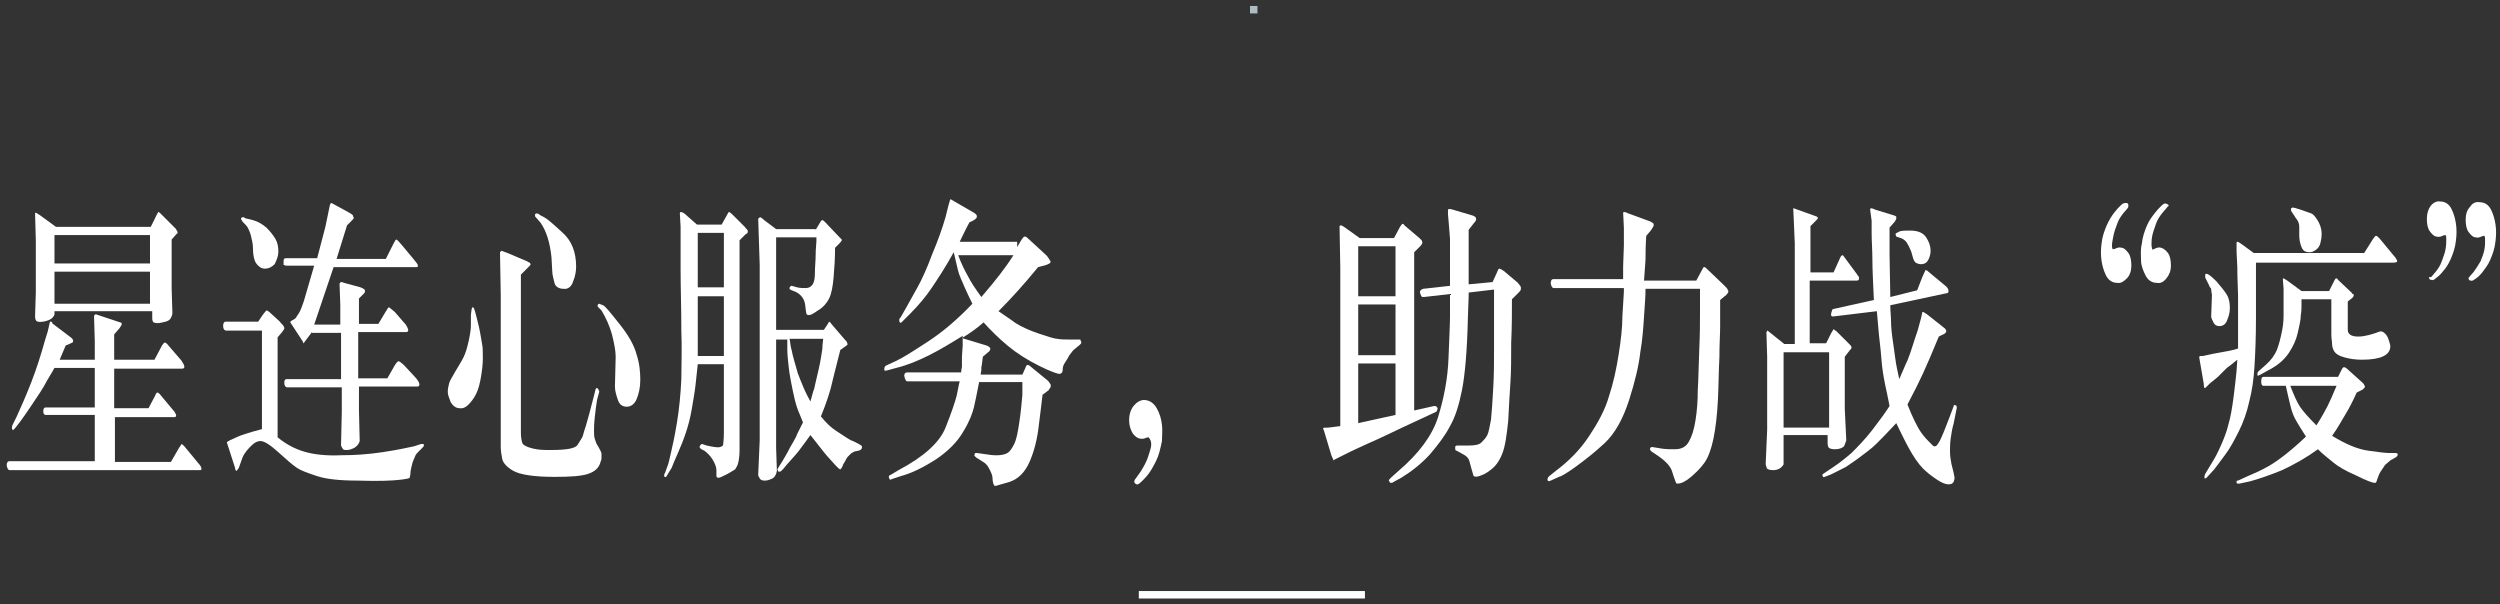 <?xml version="1.0" encoding="UTF-8"?>
<svg width="335px" height="81px" viewBox="0 0 335 81" version="1.1" xmlns="http://www.w3.org/2000/svg" xmlns:xlink="http://www.w3.org/1999/xlink">
    <rect x="0" y="0" width="335" height="81" fill="#333333" stroke="none"/>
    <!-- Generator: Sketch 52.5 (67469) - http://www.bohemiancoding.com/sketch -->
    <title>22222_复111制</title>
    <desc>Created with Sketch.</desc>
    <g id="页面-1" stroke="none" stroke-width="1" fill="none" fill-rule="evenodd">
        <g id="22222_复111制">
            <g id="Page-1" transform="translate(152, 79)" fill="#FFFFFF">
                <g id="banner-国六-pc的副本-3">
                    <rect id="Rectangle-Copy-13_3_" x="0.6" y="0.2" width="30.3" height="1"></rect>
                </g>
            </g>
            <rect id="矩形" fill="#ABBEC4" x="167.5" y="0.8" width="1" height="1"></rect>
            <g id="分组" transform="translate(0, 26)" fill="#FFFFFF">
                <path d="M12.7,35.6 L12.7,29.6 L6.1,29.6 C5.9,29.6 5.8,29.4 5.8,29.1 C5.8,28.8 5.9,28.6 6.1,28.6 L12.7,28.6 L12.7,23.3 L7.3,23.3 C7.2,23.5 6.9,24 6.3,25 C5.8,26 5.1,27 4.3,28.2 C3.5,29.4 3,30.1 2.7,30.5 L2,31.4 C1.8,31.6 1.7,31.7 1.7,31.6 C1.6,31.5 1.6,31.4 1.6,31.3 C1.6,31.2 1.6,31.1 1.7,30.9 L2.2,29.9 C2.8,28.6 3.5,27 4.2,25.2 C4.9,23.4 5.5,21.5 6,19.7 L6.4,18.4 L6.7,17.1 C6.7,17.1 6.7,17.1 6.8,17.1 C6.8,17.1 6.9,17.1 7,17.2 C7,17.3 7,17.4 7.1,17.4 L9.6,19.3 C9.7,19.4 9.8,19.5 9.8,19.7 C9.8,19.9 9.7,19.9 9.5,20 L8.8,20.3 L8,22.2 L12.7,22.2 L12.7,19.7 L12.6,16.3 C12.7,16.2 12.7,16.2 12.8,16.1 L13.4,16.3 L16.1,17.2 C16.2,17.2 16.3,17.3 16.3,17.3 C16.3,17.3 16.3,17.4 16.3,17.5 C16.3,17.6 16.1,17.8 16,18 L15.3,18.8 L15.3,22.2 L20.7,22.2 L21.6,20.5 C21.8,20.1 22,19.9 22.1,19.9 C22.2,19.9 22.3,20 22.4,20.1 L24.3,22.3 C24.4,22.5 24.5,22.6 24.6,22.8 C24.7,23 24.7,23.1 24.7,23.2 C24.7,23.3 24.6,23.4 24.4,23.4 L24.1,23.4 L15.3,23.4 L15.3,28.7 L19.9,28.7 L20.8,27 C20.9,26.7 21,26.6 21.1,26.6 C21.2,26.6 21.3,26.7 21.4,26.8 L23.4,29.2 C23.5,29.4 23.6,29.5 23.6,29.7 C23.6,29.8 23.5,29.9 23.4,29.9 L15.4,29.9 L15.4,35.9 L22.9,35.9 L24,34 C24.2,33.7 24.3,33.6 24.3,33.5 C24.4,33.5 24.5,33.6 24.7,33.8 L26.6,36.1 C26.9,36.4 27,36.7 27,36.8 C27,37 26.9,37 26.7,37 L23.5,37 L1.3,37 C1.1,37 1,36.8 0.9,36.4 C0.9,36 1,35.8 1.3,35.8 L12.7,35.8 L12.7,35.6 Z M20.1,15.7 L7.3,15.7 L7.3,16.1 C7.3,16.2 7.2,16.4 7,16.6 C6.8,16.8 6.4,17 5.8,17.1 C5.2,17.2 4.9,17.1 4.8,16.9 C4.7,16.7 4.7,16.5 4.7,16.3 L4.8,13.2 L4.8,6.3 L4.7,2.6 C4.7,2.5 4.8,2.5 4.8,2.5 C4.8,2.5 5,2.6 5.3,2.8 L7.5,4.4 L20.2,4.4 L20.8,3.2 C21,2.7 21.2,2.5 21.2,2.4 C21.2,2.4 21.3,2.4 21.5,2.6 L23.6,4.7 C23.6,4.7 23.6,4.8 23.7,4.9 C23.7,5 23.8,5 23.8,5.1 C23.8,5.2 23.8,5.3 23.7,5.3 L23,6.1 L23,12.6 L23.1,15.9 C23.1,16.2 23,16.4 22.9,16.6 C22.8,16.8 22.6,17 22.2,17.1 C21.8,17.2 21.4,17.3 21.1,17.3 C20.8,17.3 20.5,17.2 20.5,17.1 C20.4,16.9 20.4,16.8 20.4,16.6 L20.4,15.7 L20.1,15.7 Z M20.1,5.5 L7.3,5.5 L7.3,9.3 L20.1,9.3 L20.1,5.5 Z M20.1,10.4 L7.3,10.4 L7.3,14.7 L20.1,14.7 L20.1,10.4 Z" id="形状" fill-rule="nonzero"></path>
                <path d="M34.9,18.3 L30.3,18.3 C30.1,18.3 29.9,18.1 29.9,17.7 C29.9,17.3 30,17.1 30.3,17.1 L34.6,17.1 L35.2,16.2 C35.5,15.8 35.7,15.6 35.7,15.6 C35.8,15.6 36,15.7 36.3,16 L37.5,17.1 C37.7,17.4 37.9,17.5 38,17.7 C38.1,17.9 38.1,17.9 38.1,18 C38.1,18.1 38,18.2 37.8,18.5 L37.2,19.2 L37.2,32.6 C38.3,33.5 39.4,34.1 40.7,34.5 C42,34.9 43.7,35.1 45.8,35 C47.4,35 49.2,34.9 51.2,34.6 C53.2,34.3 54.6,34 55.5,33.8 L56.4,33.5 C56.5,33.5 56.6,33.5 56.7,33.5 C56.8,33.5 56.8,33.6 56.8,33.7 C56.8,33.8 56.7,33.9 56.6,34 L56,34.6 C55.9,34.7 55.7,34.9 55.6,35.2 C55.5,35.5 55.3,35.8 55.2,36.3 C55.1,36.7 55,37.1 55,37.4 C55,37.7 54.9,37.9 54.9,38 C54.9,38.1 54.4,38.2 53.5,38.3 C52.6,38.4 50.8,38.5 48,38.4 C45.5,38.4 43.7,38.2 42.5,37.8 C41.3,37.4 40.4,37.1 39.8,36.7 C39.2,36.3 38.4,35.6 37.3,34.6 C36.2,33.6 35.4,33.1 34.9,33.1 C34.5,33.1 34.1,33.3 33.7,33.7 C33.3,34.1 32.8,34.6 32.5,35.3 L32,36.7 C31.8,37 31.7,37.1 31.7,37.1 C31.6,37.1 31.5,36.9 31.5,36.7 L30.5,33.6 L30.4,33.3 C30.4,33.2 30.5,33.2 30.8,33 L31.9,32.5 C32.1,32.4 33.2,32 35.1,31.5 L35.1,18.3 L34.9,18.3 Z M32.5,3.7 C32.4,3.5 32.3,3.4 32.3,3.3 C32.3,3.2 32.4,3.1 32.6,3.1 C32.6,3.1 32.7,3.1 32.8,3.2 C32.9,3.3 33.2,3.3 33.9,3.5 C34.6,3.7 35.1,4 35.7,4.5 C36.2,5 36.6,5.5 36.9,6 C37.2,6.5 37.3,7.1 37.3,7.7 C37.3,8.3 37.1,8.8 36.8,9.4 C36.4,9.8 36,10 35.5,10 C35.2,10 34.9,9.9 34.6,9.6 C34.3,9.3 34.2,9.1 34.1,8.8 C34,8.5 33.9,8 33.9,7.3 C33.9,6.6 33.7,5.9 33.6,5.5 C33.5,5.1 33.3,4.7 33.2,4.5 C33.1,4.3 32.8,4 32.5,3.7 Z M41.8,18.5 L40.9,19.7 C40.8,19.9 40.7,19.9 40.7,20 C40.7,20 40.6,20 40.6,19.8 L39.1,17.5 C39,17.4 39,17.3 38.9,17.2 C38.9,17.1 39,17 39.2,16.9 C39.4,16.8 39.6,16.7 39.7,16.5 C39.8,16.3 40,16.1 40.2,15.7 C40.4,15.3 40.5,14.9 40.7,14.4 L42.1,9.6 L40.2,9.6 L38.5,9.6 L38.4,9.6 C38.2,9.6 38.1,9.5 38,9.5 C38,9.5 38,9.3 38,9 C38,8.7 38.1,8.6 38.3,8.6 L42.5,8.6 L43.6,4.4 L44.2,1.5 C44.3,1.3 44.3,1.2 44.4,1.2 L44.6,1.3 L46.8,2.5 C47.1,2.7 47.3,2.8 47.3,2.9 C47.3,3 47.4,3.1 47.4,3.2 C47.4,3.3 47.3,3.4 47,3.7 L46.5,4.2 L45.1,8.7 L51.7,8.7 L52.5,7.1 C52.8,6.5 53,6.1 53.1,6.1 C53.2,6.1 53.4,6.3 53.9,6.9 L55.4,8.7 C55.8,9.2 56,9.4 56,9.6 C56,9.8 55.9,9.8 55.7,9.8 L54,9.8 L44.7,9.8 L42.1,17.5 L45.6,17.5 L45.6,14.9 L45.5,12 C45.6,11.9 45.6,11.8 45.7,11.8 C45.8,11.8 45.9,11.8 46.1,11.9 L48.3,12.5 C48.5,12.6 48.6,12.6 48.7,12.7 C48.8,12.8 48.9,12.8 48.9,12.9 C48.9,13 48.9,13 48.9,13.1 C48.9,13.2 48.8,13.3 48.6,13.5 L48.1,14 L48.1,17.4 L50.7,17.4 L51.6,15.9 C51.9,15.4 52,15.2 52.1,15.2 C52.2,15.2 52.2,15.2 52.3,15.3 L52.9,15.8 L54.2,17.3 C54.4,17.5 54.5,17.7 54.6,17.9 C54.7,18.1 54.7,18.2 54.7,18.3 C54.7,18.4 54.6,18.5 54.4,18.5 L52.4,18.5 L48,18.5 L48,24.7 L51.9,24.7 L52.7,23.3 C53,22.7 53.3,22.4 53.4,22.4 C53.5,22.4 53.8,22.6 54.2,23 L55.5,24.4 C56,24.9 56.2,25.3 56.2,25.5 C56.2,25.7 56.1,25.8 55.9,25.8 L48.1,25.8 L48.1,29 L48.2,33.1 C48.1,33.5 47.8,33.8 47.5,34 C47.1,34.2 46.8,34.3 46.5,34.3 C46.2,34.3 46,34.3 45.9,34.1 C45.8,33.9 45.7,33.8 45.7,33.6 L45.8,29.2 L45.8,25.9 L38.6,25.9 L38.4,25.9 C38.3,25.8 38.2,25.8 38.2,25.7 C38.1,25.6 38.1,25.4 38.1,25.2 C38.1,25 38.2,24.8 38.4,24.8 L45.7,24.8 L45.7,18.6 L41.8,18.6 L41.8,18.5 Z" id="形状" fill-rule="nonzero"></path>
                <path d="M63.2,15.4 C63.3,15.2 63.3,15.1 63.4,15.2 C63.5,15.2 63.6,15.5 63.7,15.9 C63.8,16.3 64,17 64.2,17.9 C64.4,18.8 64.5,19.6 64.6,20.1 C64.7,20.6 64.7,21.2 64.7,22 C64.7,22.8 64.6,23.7 64.4,24.8 C64.2,25.9 63.9,26.8 63.3,27.6 C62.7,28.4 62.2,28.8 61.6,28.7 C61.1,28.7 60.7,28.4 60.4,27.9 C60.2,27.4 60,26.9 60,26.5 C60,26.1 60.1,25.7 60.2,25.3 C60.3,25 60.6,24.5 61,23.8 C61.4,23.1 61.8,22.5 62.1,21.9 C62.4,21.3 62.6,20.6 62.8,19.7 C63,18.8 63.1,18.1 63.1,17.6 C63.1,17.1 63.1,16.6 63.1,16.2 L63.2,15.4 Z M69.8,10.8 L69.8,32 C69.8,32.6 69.9,33.1 70,33.4 C70.2,33.7 70.6,33.9 71.4,34.1 C72.2,34.3 72.9,34.3 73.8,34.3 C75.9,34.3 77.1,34.1 77.4,33.6 C77.7,33.1 78,32.7 78.1,32.4 C78.2,32.1 78.3,31.6 78.5,31.1 L79,29.3 L79.6,27 L79.8,26.2 C79.8,26.1 79.9,26 80,26 C80.1,26 80.1,26.1 80.2,26.2 C80.2,26.3 80.3,26.4 80.3,26.4 C80.3,26.4 80.3,26.5 80.3,26.5 L80,27.6 C79.9,28.2 79.8,29 79.7,29.9 C79.6,30.8 79.6,31.4 79.6,31.7 C79.6,32.1 79.6,32.5 79.7,32.8 C79.8,33.1 79.9,33.5 80.2,33.9 C80.4,34.3 80.6,34.6 80.6,34.8 C80.6,35 80.6,35.1 80.6,35.3 C80.6,35.5 80.6,35.6 80.5,35.8 C80.3,36.7 79.7,37.2 78.8,37.5 C77.9,37.8 76.5,37.9 74.3,37.9 C71.5,37.9 69.7,37.6 68.8,37.1 C67.9,36.6 67.4,36 67.3,35.5 C67.2,35 67.1,34.4 67.1,33.9 L67.1,13.5 L67,7.8 C67.1,7.7 67.2,7.6 67.2,7.6 C67.2,7.6 67.5,7.7 68,7.9 L70.6,9 C70.8,9.1 70.9,9.2 71,9.2 C71,9.3 71.1,9.3 71.1,9.4 C71.1,9.5 71,9.6 70.8,9.8 L69.8,10.8 Z M71.7,3 C71.7,2.9 71.7,2.9 71.7,2.8 C71.7,2.7 71.7,2.7 71.7,2.7 C71.7,2.7 71.8,2.6 71.9,2.6 C72,2.6 72.1,2.6 72.2,2.7 C72.3,2.8 72.5,2.9 72.9,3.1 C73.3,3.3 74,3.9 75.3,5.1 C76.6,6.2 77.2,7.8 77.2,9.7 C77.2,10.3 77.1,11 76.8,11.7 C76.6,12.4 76.1,12.8 75.5,12.7 C74.9,12.7 74.4,12.4 74.3,11.9 C74.2,11.4 74,10.9 74,10.3 L73.9,8.5 C73.7,6.5 73.2,4.9 72.4,3.8 L71.7,3 Z M80.2,15.2 C80.1,15.1 80,14.9 80.1,14.9 C80.1,14.8 80.2,14.7 80.3,14.7 C80.3,14.7 80.5,14.8 80.8,14.9 C81.1,15 81.8,15.9 83,17.4 C84.2,18.9 85,20.3 85.3,21.5 C85.7,22.7 85.8,23.9 85.8,24.9 C85.8,25.9 85.6,26.8 85.3,27.5 C85,28.2 84.5,28.5 84,28.5 C83.4,28.5 83,28.2 82.8,27.6 C82.6,27 82.4,26.4 82.4,25.8 L82.5,21.8 C82.5,21 82.3,20 82,18.8 C81.7,17.7 81.2,16.6 80.6,15.6 L80.2,15.2 Z" id="形状" fill-rule="nonzero"></path>
                <path d="M93.4,4.1 L96.7,4.1 L97.2,3.2 C97.5,2.7 97.6,2.4 97.7,2.4 C97.7,2.4 97.9,2.5 98.2,2.8 L99.8,4.4 C100,4.7 100.2,4.8 100.2,4.9 C100.2,5 100.2,5 100.2,5.1 C100.2,5.2 100.1,5.3 99.9,5.4 L99.1,6.2 L99.1,34.4 C99.1,35.1 99,35.7 98.9,36.1 C98.8,36.5 98.6,36.7 98.5,36.9 C98.3,37 97.9,37.3 97.3,37.6 C96.7,37.9 96.3,38.1 96.2,38 C96.1,38 96,37.9 96,37.8 C96,37.7 96,37.4 96,37 C96,36.6 95.8,36.1 95.5,35.6 C95.2,35.1 94.8,34.7 94.4,34.4 L94,34.2 C93.9,34.2 93.9,34.1 93.8,34 C93.7,33.9 93.7,33.8 93.8,33.8 C93.8,33.7 93.8,33.7 93.9,33.6 C94,33.5 94,33.5 94.1,33.5 L94.7,33.7 C95.6,33.9 96.2,34 96.5,33.9 C96.8,33.8 96.9,33.7 96.9,33.6 C96.9,33.5 97,32.9 97,32 L97,22.8 L93.5,22.8 C93.4,23.7 93.3,24.7 93.2,25.6 C93.1,26.5 92.9,27.6 92.7,28.8 C92.5,30 92.2,31.1 91.9,32 C91.6,32.9 91.2,33.9 90.8,34.8 C90.4,35.7 90.1,36.4 90,36.7 L89.5,37.5 C89.3,37.9 89.2,38 89.1,37.9 C89,37.9 89,37.8 89,37.7 C89,37.6 89,37.5 89.1,37.4 L89.5,36.3 C89.6,36.1 89.7,35.5 89.9,34.7 C90.1,33.9 90.4,32.5 90.7,30.7 C91,28.9 91.2,26.9 91.3,24.8 C91.3,22.7 91.4,20.6 91.3,18.4 C91.3,15.2 91.2,12.5 91.2,10.2 C91.2,7.9 91.2,6.5 91.2,6 L91.2,4.4 L91.1,2.6 C91.1,2.5 91.2,2.4 91.2,2.4 C91.2,2.4 91.4,2.4 91.7,2.6 L93.4,4.1 Z M97,12.5 L97,5.2 L93.5,5.2 L93.5,12.5 L97,12.5 Z M97,21.7 L97,13.7 L93.5,13.7 L93.5,21.7 L97,21.7 Z M109.3,4.8 L109.9,3.8 C110,3.6 110.1,3.5 110.2,3.5 C110.3,3.5 110.4,3.6 110.6,3.8 L112.5,5.8 C112.7,6 112.8,6.1 112.8,6.1 C112.8,6.1 112.8,6.2 112.8,6.2 C112.8,6.2 112.7,6.4 112.5,6.6 L111.9,7.2 C111.9,8.6 111.8,10 111.7,11.2 C111.6,12.4 111.4,13.4 111.1,14 C110.8,14.6 110.3,15.2 109.6,15.6 C108.9,16.1 108.5,16.3 108.3,16.2 C108.2,16.2 108.1,16.2 108.1,16.1 C108,16 108,15.6 107.9,14.9 C107.8,14.1 107.4,13.5 106.6,13.1 L106.1,12.9 C106,12.9 106,12.8 105.9,12.8 C105.8,12.8 105.8,12.7 105.8,12.6 C105.8,12.5 105.8,12.5 105.9,12.4 C106,12.3 106,12.3 106.1,12.3 L106.8,12.5 C107.2,12.6 107.6,12.6 108,12.6 C108.4,12.6 108.7,12.4 108.9,12.1 C109.1,11.8 109.2,11.3 109.2,10.5 C109.2,9.7 109.3,8.9 109.3,8.1 C109.3,7.3 109.4,6.7 109.4,6.3 L109.4,5.8 L104,5.8 L104,18.2 L110.4,18.2 L110.8,17.6 C111,17.3 111.1,17.1 111.1,17.1 C111.1,17.1 111.3,17.2 111.4,17.4 L113.2,19.5 C113.4,19.7 113.5,19.8 113.5,19.9 C113.5,20 113.6,20.1 113.6,20.1 C113.6,20.1 113.5,20.3 113.3,20.4 L112.6,20.9 C111.9,23.6 111.5,25.3 111.3,26.1 C111.1,26.8 110.7,28.1 110,29.8 C110.4,30.3 110.7,30.6 111,30.9 C111.3,31.2 111.8,31.6 112.6,32.1 C113.4,32.6 113.9,33 114.3,33.1 L115.1,33.5 L115.4,33.7 C115.5,33.7 115.5,33.8 115.5,34 C115.5,34.1 115.4,34.2 115.3,34.3 L115,34.4 L114.5,34.5 C114.3,34.6 114.1,34.7 113.9,34.9 C113.7,35.1 113.5,35.3 113.4,35.5 C113.3,35.7 113.2,35.9 113,36.2 C112.9,36.5 112.8,36.7 112.7,36.8 C112.6,36.9 112.6,36.9 112.6,36.9 C112.5,36.9 112.3,36.7 112,36.4 L111.1,35.4 C110.8,35.1 110,34.1 108.6,32.3 C107.9,33.3 107.4,33.9 107.2,34.2 C107,34.5 106.4,35.2 105.4,36.3 L104.9,36.9 C104.7,37.1 104.6,37.2 104.5,37.2 C104.4,37.2 104.4,37.2 104.3,37.2 C104.3,37.2 104.3,37.1 104.2,37 C104.1,36.9 104.3,36.7 104.4,36.5 L104.9,35.7 C105,35.5 105.4,34.9 105.9,33.9 C106.5,32.9 106.8,32.3 106.8,32.2 L107.6,30.6 C107.3,29.8 107,29.2 106.8,28.6 C106.6,28 106.4,27.2 106.2,26.2 C106,25.2 105.8,24.2 105.7,23.3 C105.6,22.4 105.5,21.5 105.5,20.8 L105.5,20.3 L105.5,19.5 L104,19.5 L104,34 L104.1,37.1 C104,37.7 103.7,38.1 103.3,38.2 C102.9,38.4 102.6,38.4 102.5,38.4 C102.1,38.4 101.9,38.3 101.8,38.1 C101.7,37.9 101.6,37.8 101.6,37.6 L101.8,33 L101.8,9.5 L101.6,3.3 C101.7,3.2 101.8,3.2 101.8,3.1 C101.9,3.1 102.1,3.2 102.4,3.5 L104,4.7 L109.3,4.7 L109.3,4.8 Z M110.3,19.4 L105.8,19.4 C105.9,19.8 105.9,20.4 106.1,21 C106.2,21.6 106.5,22.6 106.9,24 C107.4,25.3 107.9,26.6 108.6,27.8 C108.8,27.1 108.9,26.6 109.1,26.1 C109.2,25.6 109.4,24.8 109.7,23.5 C110,22.2 110.1,21.3 110.2,20.7 C110.2,20.1 110.3,19.7 110.3,19.4 Z" id="形状" fill-rule="nonzero"></path>
                <path d="M136.3,7.1 L136.9,6.1 C137.1,5.8 137.2,5.7 137.3,5.7 C137.4,5.7 137.5,5.7 137.7,5.9 L140.2,8.2 C140.4,8.4 140.5,8.6 140.7,8.9 C140.9,9.2 140.7,9.3 140.2,9.5 L139.1,9.8 C137.3,12 135.6,13.9 133.8,15.7 C134.5,16.2 135.3,16.7 136.1,17.3 C136.9,17.8 138,18.3 139.2,18.7 C140.4,19.1 141.3,19.4 141.7,19.4 C142.1,19.5 142.8,19.5 143.7,19.5 L144.7,19.5 C144.7,19.5 144.8,19.5 144.8,19.6 C144.8,19.7 144.9,19.8 144.9,19.9 C144.9,20 144.8,20.1 144.7,20.2 L144.1,20.7 C143.8,20.9 143.6,21.2 143.3,21.6 C143.1,22 142.9,22.3 142.7,22.6 C142.5,22.9 142.4,23.2 142.4,23.5 C142.4,23.8 142.3,24 142.2,24 C142.2,24 142.1,24.1 142,24.1 C141.7,24.1 140.8,23.8 139.2,23 C137.6,22.2 136.2,21.3 135,20.3 C133.8,19.3 132.7,18.2 131.8,17.2 C130.9,18 129.9,18.7 128.9,19.3 L132.2,20.3 C132.5,20.4 132.7,20.6 132.7,20.7 C132.7,20.9 132.6,21.1 132.4,21.2 L131.7,21.8 C131.6,22.4 131.6,22.9 131.5,23.2 L131.5,23.6 L131.4,24.2 L137,24.2 L137.4,23.3 C137.5,23 137.6,22.9 137.7,22.9 C137.8,22.9 138,23 138.2,23.2 L140.4,25 C140.5,25.1 140.6,25.2 140.7,25.4 C140.8,25.5 140.8,25.6 140.8,25.7 C140.8,25.8 140.8,25.9 140.7,26 C140.6,26.1 140.6,26.2 140.5,26.3 L139.7,26.9 C139.6,27.9 139.4,29.3 139.2,31 C139,32.8 138.6,34.4 138,35.8 C137.4,37.2 136.5,38.2 135.2,38.6 L133.8,39 C133.6,39.1 133.5,39.1 133.4,39.1 C133.3,39.1 133.2,39.1 133.2,39 C133.2,38.9 133.1,38.9 133.1,38.8 C133.1,38.7 133,38.5 133,38.1 C133,37.7 132.8,37.3 132.6,36.9 C132.4,36.5 132.2,36.2 131.9,36 L130.8,35.3 C130.7,35.2 130.7,35.2 130.6,35.1 C130.5,35 130.6,35 130.6,34.9 C130.6,34.7 130.7,34.7 130.9,34.7 L132.3,34.9 C133.5,35.1 134.3,35 134.8,34.8 C135.3,34.6 135.6,34.1 135.9,33.5 C136.2,32.9 136.4,31.9 136.6,30.5 C136.8,29.2 136.9,28 137,26.9 L137,25.7 L137,25.2 L131.2,25.2 C130.9,26.7 130.7,27.8 130.5,28.6 C130.3,29.4 129.9,30.5 129.1,31.8 C128.3,33.2 127.1,34.4 125.5,35.5 C123.8,36.6 122.2,37.4 120.7,37.8 L119.5,38.2 C119.4,38.3 119.2,38.3 119.2,38.2 C119.2,38.1 119.1,38.1 119.1,37.9 C119.1,37.7 119.2,37.7 119.4,37.6 L120.4,37 C123.8,35.2 125.9,33.3 126.7,31.3 C127.5,29.3 128,27.8 128.2,27 L128.5,25.5 L128.6,25.1 L121.6,25.1 C121.4,25.1 121.3,24.9 121.2,24.5 C121.1,24.1 121.3,23.9 121.6,23.9 L128.8,23.9 C128.8,23.5 128.9,23.3 128.9,23.1 L128.9,21.8 L129,20.3 L129,19 C127.4,20 125.9,20.9 124.5,21.6 C123.1,22.3 121.7,22.9 120.1,23.3 L119,23.6 C118.7,23.7 118.5,23.7 118.5,23.6 C118.5,23.5 118.5,23.4 118.5,23.4 C118.5,23.2 118.6,23.1 118.7,23 L120,22.4 C120.9,22 122.3,21.1 124.3,19.8 C126.3,18.5 128.3,16.8 130.3,14.7 C129.5,13.1 129,11.9 128.7,11.2 C128.4,10.5 128.3,9.9 128.2,9.5 L127.8,7.8 C126.7,9.8 125.7,11.3 124.9,12.5 C124.1,13.7 123.1,14.9 121.9,16.1 L120.9,17.1 C120.7,17.3 120.6,17.3 120.6,17.2 C120.5,17.1 120.5,17 120.5,16.9 C120.5,16.8 120.5,16.7 120.7,16.5 L121.5,15.1 C122,14.2 122.5,13.3 123,12.4 C123.5,11.5 124.2,10 124.9,8.1 C125.7,6.2 126.3,4.5 126.7,3.1 L127.1,1.5 C127.2,1.1 127.3,0.9 127.3,0.8 C127.3,0.7 127.3,0.8 127.4,0.7 L127.9,1 L130.5,2.5 C130.8,2.7 130.9,2.8 130.9,3 C130.9,3.2 130.8,3.3 130.5,3.5 L129.9,3.8 C129.3,4.9 128.9,5.8 128.6,6.4 L136.3,6.4 L136.3,7.1 Z M135.8,8.2 L128.4,8.2 C128.8,9.3 129.3,10.3 129.7,11 C130.1,11.8 130.7,12.7 131.5,13.8 C133.4,11.6 134.8,9.8 135.8,8.2 Z" id="形状" fill-rule="nonzero"></path>
                <path d="M152.2,38.1 L152.7,37.4 C152.8,37.3 152.9,37.1 153.2,36.6 C153.5,36.1 153.6,35.8 153.7,35.6 C153.8,35.4 153.9,35 154.1,34.4 C154.3,33.8 154.3,33.4 154.2,33.1 C154.1,32.8 154,32.7 153.9,32.6 C153.9,32.6 153.7,32.6 153.5,32.7 C153.3,32.8 153.1,32.8 153,32.8 C152.5,32.8 152.1,32.5 151.8,32.1 C151.5,31.6 151.3,31 151.3,30.3 C151.3,29.6 151.5,28.9 151.9,28.4 C152.3,27.9 152.8,27.6 153.3,27.6 C154,27.6 154.6,28 155,28.7 C155.4,29.4 155.6,30.1 155.7,30.9 C155.8,31.7 155.7,32.4 155.7,33.1 C155.5,34.1 155.3,35 154.9,35.8 C154.5,36.6 154.2,37.1 153.9,37.5 C153.6,37.9 153.3,38.2 153,38.5 C152.7,38.8 152.4,39 152.3,38.9 C152.1,38.8 152,38.7 152,38.6 C152,38.5 152,38.3 152.2,38.1 Z" id="路径"></path>
                <path d="M179.6,31.1 L179.6,9.9 L179.5,4.3 C179.6,4.2 179.6,4.2 179.7,4.2 C179.8,4.2 179.9,4.3 180.1,4.4 L182.2,5.9 L186.8,5.9 L187.6,4.4 C187.8,4.1 187.9,4 187.9,4 C188,4 188.1,4 188.2,4.2 L190.2,5.9 C190.4,6.1 190.5,6.2 190.5,6.2 C190.5,6.2 190.6,6.4 190.6,6.5 C190.6,6.6 190.5,6.8 190.3,7 L189.5,7.8 L189.5,29 L192.2,28.4 C192.3,28.4 192.4,28.4 192.5,28.5 C192.6,28.6 192.7,28.7 192.6,28.9 C192.5,29.1 192.5,29.2 192.4,29.2 L190.9,29.9 C190.7,30 189.8,30.4 188.1,31.2 C186.4,32 185,32.7 183.6,33.3 C182.3,33.9 181.4,34.3 181,34.5 L179.4,35.3 C179,35.5 178.8,35.6 178.8,35.6 C178.8,35.6 178.7,35.7 178.7,35.7 C178.7,35.7 178.6,35.5 178.4,35 L177.5,32 C177.4,31.6 177.3,31.5 177.3,31.4 C177.3,31.3 177.5,31.3 178,31.3 L179.6,31.1 Z M187,13.7 L187,7 L182,7 L182,13.7 L187,13.7 Z M187,21.6 L187,14.8 L182,14.8 L182,21.6 L187,21.6 Z M187,22.7 L182,22.7 L182,30.7 L187,29.6 L187,22.7 Z M196.8,13.2 C196.8,13.4 196.8,13.6 196.8,13.7 L196.7,16.5 C196.6,21 196.3,24.3 195.9,26.3 C195.5,28.3 195,29.9 194.3,31.1 C193.7,32.3 192.7,33.6 191.6,34.9 C190.4,36.2 189.1,37.2 187.8,38 L186.7,38.6 C186.6,38.7 186.5,38.7 186.4,38.7 C186.3,38.7 186.3,38.7 186.2,38.6 C186.2,38.5 186.2,38.5 186.1,38.4 C186.1,38.3 186.2,38.2 186.4,38 L187.4,37.1 C190.1,34.8 191.9,32.4 192.7,29.9 C193.5,27.3 194,24.7 194.1,22 C194.2,19.3 194.3,17.4 194.3,16.4 C194.3,15.4 194.3,14.8 194.3,14.5 C194.3,14.2 194.3,14.1 194.3,14 L194.3,13.4 L190.8,13.8 C190.8,13.8 190.7,13.8 190.6,13.8 C190.5,13.8 190.4,13.6 190.3,13.3 C190.2,13 190.4,12.8 190.7,12.7 L194.3,12.3 C194.3,11.2 194.3,10.4 194.3,9.7 C194.3,9 194.3,8.3 194.3,7.5 C194.3,6.7 194.3,6.2 194.3,6 L194.1,3.5 C194,2.6 194,2.1 194.1,2 C194.1,2 194.4,2 194.7,2.1 L197.4,2.9 C197.5,3 197.7,3 197.7,3.1 C197.8,3.2 197.8,3.3 197.8,3.4 C197.8,3.5 197.7,3.7 197.5,3.9 L196.8,4.8 C196.8,5.9 196.8,7 196.8,8.2 C196.8,9.4 196.8,10 196.8,10.1 L196.8,12.1 L200,11.8 L200.6,10.5 C200.7,10.2 200.8,10 200.9,10 C201,10 201.2,10.1 201.5,10.3 L203.4,11.9 C203.5,12 203.6,12.2 203.7,12.3 C203.8,12.4 203.8,12.5 203.8,12.7 C203.8,12.9 203.7,13 203.5,13.2 L202.6,14.1 C202.6,15.9 202.6,17.8 202.5,19.9 C202.5,21.9 202.5,23.7 202.4,25.2 C202.3,26.7 202.2,28.4 202.1,30.4 C201.9,32.3 201.7,33.8 201.3,34.8 C200.9,35.8 200.4,36.5 199.7,37 C199.1,37.5 198.5,37.7 198.2,37.8 C197.9,37.9 197.6,37.9 197.5,37.8 C197.5,37.8 197.4,37.7 197.4,37.6 C197.4,37.5 197.3,37.3 197.2,36.9 C197.1,36.5 197,36.2 196.9,35.8 C196.8,35.4 196.5,35.1 196.1,34.9 L195.2,34.4 C195.1,34.4 195,34.3 195,34.2 C195,34.1 195,34.1 195,34 C195,33.9 195,33.9 195,33.9 C195,33.7 195.2,33.7 195.4,33.7 L196.8,33.7 C197.6,33.7 198.2,33.6 198.5,33.3 C198.8,33 199.1,32.7 199.3,32.3 C199.5,31.9 199.6,31.2 199.8,30.2 C199.9,29.2 200,27.7 200.1,25.9 C200.2,24.1 200.2,22.4 200.2,20.9 C200.2,19.4 200.2,18.2 200.2,17.2 L200.2,12.8 L196.8,13.2 Z" id="形状" fill-rule="nonzero"></path>
                <path d="M217.5,11.4 C217.5,10.3 217.5,9.8 217.5,9.7 L217.6,6.9 C217.6,6.8 217.6,6.6 217.6,6.6 L217.6,4.5 L217.5,2.5 C217.5,2.5 217.6,2.4 217.6,2.4 C217.6,2.4 217.8,2.4 218.2,2.6 L221.2,3.7 C221.3,3.8 221.4,3.8 221.5,3.9 C221.6,4 221.6,4.1 221.6,4.2 C221.6,4.3 221.4,4.6 221.2,4.9 L220.6,5.6 C220.5,7 220.5,8.1 220.5,8.8 L220.4,10.2 L220.3,11.6 L227.3,11.6 L228,10.3 C228.2,9.9 228.3,9.7 228.4,9.8 C228.5,9.8 228.6,9.9 228.8,10.1 L231,12.2 C231.3,12.5 231.5,12.7 231.5,12.8 C231.5,12.9 231.6,12.9 231.6,13 C231.6,13.1 231.6,13.2 231.5,13.3 C231.4,13.4 231.3,13.6 231.1,13.7 L230.5,14.2 C230.5,15.6 230.5,16.7 230.5,17.7 C230.5,18.7 230.4,20.1 230.4,21.9 C230.3,23.7 230.3,25.6 230.2,27.6 C230.1,29.6 229.9,31.3 229.6,32.8 C229.3,34.2 228.9,35.3 228.4,36 C227.9,36.7 227.3,37.3 226.6,37.9 C225.9,38.5 225.3,38.8 224.8,38.8 C224.7,38.8 224.6,38.8 224.6,38.7 C224.6,38.6 224.5,38.6 224.5,38.5 C224.5,38.4 224.3,38 224.1,37.3 C223.9,36.5 223.2,35.8 222.2,35.1 L221.3,34.5 C221.2,34.4 221.1,34.3 221.1,34.2 C221.1,34 221.2,33.9 221.4,33.9 L222.6,34.1 C223.2,34.2 223.8,34.2 224.4,34.2 C225.3,34.2 225.9,33.9 226.3,33.2 C226.7,32.5 227,31.6 227.2,30.3 C227.4,29.1 227.5,27.7 227.5,26.3 C227.6,24.9 227.6,23.1 227.7,20.9 C227.8,18.7 227.8,17 227.8,15.8 L227.8,13.2 L227.8,12.7 L220.5,12.7 C220.5,13.7 220.4,14.9 220.3,16.4 C220.2,17.9 220.1,19.5 219.8,21.2 C219.6,23 219.1,25.1 218.3,27.6 C217.5,30.1 216.4,32.1 215,33.4 C213.6,34.7 212.3,35.7 211.2,36.5 C210.1,37.3 209.3,37.8 208.9,37.9 L207.8,38.4 C207.6,38.5 207.5,38.5 207.4,38.4 C207.3,38.3 207.4,38.2 207.4,38.1 C207.4,38 207.5,37.9 207.6,37.8 L208.6,37 C210.2,35.8 211.7,34.3 212.9,32.5 C214.1,30.7 215.1,28.9 215.6,27.1 C216.2,25.3 216.6,23.4 216.9,21.5 C217.2,19.6 217.4,17.9 217.4,16.4 L217.6,13.1 L217.6,12.6 L208.2,12.6 C208,12.6 207.9,12.4 207.8,12 C207.8,11.6 207.9,11.4 208.2,11.4 L217.5,11.4 Z" id="路径"></path>
                <path d="M240.5,20.1 L240.5,6.6 L240.3,2 C240.3,1.9 240.3,1.9 240.3,1.9 C240.3,1.9 240.4,1.9 240.6,2 L243.4,3 C243.5,3.1 243.6,3.1 243.6,3.2 C243.6,3.3 243.5,3.4 243.4,3.5 L242.6,4.3 L242.6,10.5 L245.7,10.5 L246.6,8.5 C246.7,8.3 246.8,8.2 246.9,8.2 C247,8.2 247,8.3 247.1,8.4 L248.8,10.7 C248.9,10.9 249,11 249.1,11.1 C249.1,11.2 249.1,11.3 249.1,11.4 C249.1,11.5 249,11.6 248.8,11.6 L246.8,11.6 L242.5,11.6 L242.5,20 L244.7,20 L245.4,18.6 C245.6,18.3 245.7,18.1 245.7,18.1 C245.7,18.1 245.8,18.2 246.1,18.4 L247.9,20.2 C248.1,20.4 248.1,20.5 248.1,20.6 C248.1,20.7 248,20.8 247.9,20.9 L247.2,21.8 L247.2,28.8 L247.4,33 C247.3,33.3 247.2,33.6 247.1,33.8 C246.9,34 246.5,34.2 245.9,34.2 C245.4,34.2 245.1,34.1 245,33.9 C244.9,33.7 244.9,33.5 244.9,33.3 L244.9,32.3 L239,32.3 L239,35.4 C239,35.8 239,36.1 239,36.2 C239,36.3 238.8,36.5 238.6,36.7 C238.3,36.9 238,37 237.6,37 C237.2,37 236.9,36.9 236.8,36.8 C236.7,36.7 236.7,36.5 236.6,36.2 L236.8,31.6 L236.8,21.8 L236.7,18.5 C236.8,18.4 236.8,18.3 236.8,18.3 C236.8,18.3 236.9,18.3 237.1,18.5 L239.1,20.1 L240.5,20.1 Z M245.1,31.3 L245.1,21.2 L239,21.2 L239,31.3 L245.1,31.3 Z M245.7,16.4 C245.7,16.4 245.6,16.4 245.5,16.4 C245.4,16.4 245.3,16.2 245.4,15.9 C245.5,15.6 245.5,15.4 245.7,15.4 L251.1,14.2 C251,11.9 250.9,10.1 250.9,8.8 C250.9,7.5 250.8,6.3 250.8,5.3 L250.8,3.6 L250.6,2.1 C250.6,2 250.6,2 250.7,1.9 C250.7,1.9 250.9,1.9 251.3,2.1 L253.9,2.9 C254.1,3 254.1,3 254.1,3.1 C254.1,3.2 254.1,3.2 254.1,3.3 C254.1,3.4 254,3.5 253.9,3.7 L253.2,4.5 C253.2,5.6 253.2,6.5 253.2,7.1 C253.2,7.7 253.2,8.1 253.2,8.1 L253.3,13.8 L256.9,12.9 L257.6,11.1 C257.8,10.6 258,10.3 258,10.2 C258.1,10.2 258.2,10.2 258.4,10.4 L260.8,12.4 C261,12.6 261.1,12.8 261.1,13 C261.1,13.2 261,13.3 260.8,13.3 L253.3,14.9 C253.3,15.7 253.4,16.4 253.4,17.1 C253.4,17.8 253.5,18.8 253.7,20.1 C253.9,21.4 254,22.5 254.2,23.4 L254.5,24.8 C255,23.7 255.3,22.9 255.6,22.3 C255.8,21.8 256.1,21 256.4,20 C256.7,19 257,18.3 257.1,17.8 L257.4,16.7 L257.6,15.8 C257.6,15.8 257.7,15.8 257.7,15.8 C257.7,15.8 257.9,15.9 258.2,16.1 L260.6,18 C260.7,18.1 260.8,18.2 260.8,18.4 C260.8,18.5 260.7,18.6 260.6,18.7 L259.8,19.1 C258.9,21.3 258.2,22.9 257.7,24 C257.2,25.1 256.5,26.5 255.6,28.2 C256.3,30 256.9,31.1 257.2,31.6 C257.5,32.1 257.9,32.6 258.4,33.1 C258.9,33.6 259.1,33.9 259.3,33.8 C259.5,33.8 259.6,33.6 259.8,33.3 C260,33 260.2,32.5 260.5,31.8 L261.2,30 L261.8,28.4 C261.8,28.3 261.9,28.2 262,28.3 C262.1,28.3 262.2,28.4 262.2,28.5 C262.2,28.6 262.2,28.7 262.2,28.7 L261.8,30.7 C261.6,31.4 261.5,32 261.4,32.7 C261.3,33.4 261.3,34 261.3,34.5 C261.3,35.1 261.4,35.7 261.5,36.2 L261.8,37.4 C261.8,37.6 261.9,37.8 261.9,37.9 C261.9,38 261.9,38.1 261.9,38.2 C261.8,38.7 261.6,38.9 261.1,38.9 C260.7,38.9 260.2,38.7 259.6,38.3 C259,37.9 258.3,37.4 257.7,36.8 C257.1,36.2 256.4,35.2 255.7,33.9 C255,32.6 254.5,31.5 254.1,30.7 C253,31.9 252.1,32.8 251.4,33.5 C250.7,34.2 249.8,34.8 248.9,35.5 C248,36.1 247.4,36.6 246.9,36.8 C246.5,37 245.9,37.3 245.3,37.6 L244.5,37.9 C244.4,38 244.3,37.9 244.3,37.9 C244.3,37.9 244.2,37.7 244.2,37.7 C244.2,37.7 244.2,37.5 244.3,37.5 L245.5,36.7 C246.4,36.1 247.3,35.4 248.1,34.7 C248.9,33.9 249.9,32.9 250.9,31.6 C251.9,30.3 252.7,29.2 253.2,28.4 C253,27.4 252.8,26.4 252.6,25.5 C252.4,24.5 252.2,23.4 252.1,22 C252,20.6 251.8,19.3 251.7,18 L251.5,15.7 L245.7,16.4 Z M254.1,5.7 C254.1,5.6 254,5.5 254,5.4 C254,5.3 254.1,5.2 254.4,5.1 C254.6,4.9 255.2,4.9 256,4.9 C257,4.9 257.7,5.2 258.1,5.8 C258.5,6.4 258.7,7 258.7,7.6 C258.7,8 258.6,8.4 258.4,8.8 C258.2,9.2 257.9,9.4 257.4,9.4 C257.1,9.4 256.9,9.3 256.7,9.2 C256.5,9 256.4,8.8 256.3,8.4 L256.1,7.7 C255.9,7.2 255.7,6.8 255.5,6.5 C255.3,6.2 255,6 254.7,5.9 C254.4,5.8 254.1,5.7 254.1,5.7 Z" id="形状" fill-rule="nonzero"></path>
                <path d="M285.1,1.9 L284.5,2.6 C284.2,3 283.9,3.4 283.7,4 C283.5,4.5 283.3,5.1 283.2,5.6 C283.1,6.1 283,6.6 283,6.9 C283,7.2 283.1,7.4 283.1,7.4 C283.1,7.4 283.3,7.4 283.5,7.3 C283.7,7.2 284,7.1 284.3,7.2 C284.6,7.2 284.9,7.5 285.2,7.9 C285.5,8.3 285.6,8.9 285.6,9.6 C285.6,10.3 285.4,10.9 285,11.3 C284.6,11.7 284.2,12 283.7,11.9 C283,11.9 282.5,11.5 282.2,10.9 C281.9,10.3 281.7,9.6 281.6,8.9 C281.5,8.2 281.5,7.5 281.6,6.7 C281.7,5.7 282,4.9 282.3,4.2 C282.6,3.5 283,2.9 283.3,2.5 C283.6,2.1 283.9,1.8 284.2,1.5 C284.5,1.2 284.7,1.2 284.9,1.2 C285.1,1.2 285.2,1.3 285.2,1.5 C285.2,1.7 285.2,1.8 285.1,1.9 Z M290.3,1.9 L289.7,2.6 C289.4,3 289.1,3.4 288.9,4 C288.7,4.6 288.5,5.1 288.4,5.6 C288.3,6.1 288.3,6.5 288.3,6.8 C288.3,7.1 288.4,7.3 288.4,7.4 C288.4,7.5 288.6,7.4 288.8,7.3 C289,7.2 289.3,7.1 289.6,7.2 C289.9,7.3 290.2,7.5 290.5,7.9 C290.8,8.3 290.9,8.9 290.9,9.6 C290.9,10.3 290.7,10.8 290.3,11.3 C289.9,11.8 289.5,12 289,11.9 C288.3,11.9 287.8,11.5 287.5,10.9 C287.2,10.3 286.9,9.6 286.9,8.9 C286.9,8.2 286.8,7.5 287,6.7 C287.1,5.7 287.4,4.9 287.7,4.2 C288,3.5 288.4,3 288.7,2.6 C289,2.2 289.3,1.9 289.6,1.6 C289.9,1.3 290.1,1.2 290.3,1.3 C290.5,1.4 290.6,1.4 290.6,1.6 C290.4,1.7 290.4,1.8 290.3,1.9 Z" id="形状" fill-rule="nonzero"></path>
                <path d="M315.6,9.2 L302.3,9.2 C302.3,9.9 302.3,10.5 302.3,11.1 C302.3,11.7 302.3,12.7 302.3,14 C302.3,15.3 302.3,16.2 302.3,16.6 C302.3,19.3 302.2,21.5 302.1,23.1 C302,24.7 301.8,26.3 301.4,27.8 C301.1,29.2 300.6,30.6 300,31.8 C299.4,33 298.8,34.1 298.2,34.9 C297.6,35.7 297.1,36.4 296.7,36.9 L295.7,38 C295.6,38.1 295.6,38.1 295.5,38.1 C295.4,38.1 295.4,38.1 295.4,38.1 C295.4,38.1 295.4,38 295.4,37.9 C295.4,37.8 295.4,37.7 295.5,37.5 L296.4,36 C296.8,35.4 297.2,34.6 297.6,33.7 C298,32.8 298.4,31.8 298.6,30.9 C298.9,29.9 299.1,28.7 299.3,27.2 C299.5,25.7 299.6,24.6 299.7,23.7 L299.8,22.2 C299.2,22.7 298.7,23.1 298.4,23.3 L297.2,24.5 L296.1,25.4 C295.9,25.6 295.7,25.8 295.6,25.9 C295.5,26 295.5,26 295.4,26 C295.4,26 295.3,25.8 295.3,25.4 L294.8,22.5 L294.7,21.9 C294.7,21.8 294.7,21.8 294.8,21.7 L295.2,21.7 L296.6,21.4 C298.3,21.1 299.4,20.9 299.9,20.7 C299.9,19.3 299.9,18 299.9,16.7 C299.9,15.4 299.9,14.4 299.9,13.6 C299.9,12.8 299.8,11.5 299.8,9.8 L299.7,7.7 C299.7,6.9 299.7,6.5 299.7,6.5 C299.7,6.5 299.7,6.4 299.8,6.4 C299.9,6.4 300.1,6.5 300.5,6.8 L302,7.9 L316.8,7.9 L318,6 C318.2,5.7 318.3,5.6 318.4,5.6 C318.5,5.6 318.6,5.7 318.9,6 L320.8,8.3 C321,8.5 321.1,8.7 321.2,8.9 C321.3,9.1 321.1,9.2 320.6,9.2 L316.8,9.2 L315.6,9.2 Z M295.9,12 L295.5,11.2 C295.5,11.1 295.5,11.1 295.5,10.9 C295.5,10.7 295.5,10.7 295.7,10.7 C295.9,10.7 296.3,11 297,11.7 C297.6,12.4 298.1,13 298.4,13.5 C298.7,14 298.8,14.6 298.8,15.3 C298.8,16 298.6,16.5 298.4,17 C298.2,17.5 297.8,17.7 297.4,17.7 C297.1,17.7 296.8,17.6 296.6,17.2 C296.4,16.8 296.3,16.6 296.3,16.4 L296.4,13.5 C296.4,13.4 296.3,13.1 296.3,12.7 C296,12.4 296,12.1 295.9,12 Z M306.3,25.7 L303.3,25.7 C303.1,25.7 303,25.5 303,25.1 C303,24.7 303.1,24.5 303.3,24.5 L313.3,24.5 L313.8,23.5 C313.9,23.3 314,23.2 314.1,23.2 C314.2,23.2 314.4,23.3 314.6,23.5 L316.6,25.3 C316.7,25.4 316.8,25.5 316.8,25.6 C316.9,25.7 316.9,25.8 316.9,25.8 C316.9,25.8 316.9,25.9 316.8,26 C316.7,26.1 316.6,26.2 316.6,26.2 L315.8,26.6 C315.3,27.7 314.8,28.7 314.3,29.5 C313.8,30.3 313.3,31.3 312.5,32.4 C314.3,33.5 315.9,34.2 317.4,34.4 C318.8,34.6 319.7,34.7 320.1,34.7 L321,34.7 C321.2,34.7 321.3,34.8 321.3,34.9 C321.3,35 321.2,35.2 321,35.3 L320.3,35.7 C320.1,35.9 319.8,36.1 319.6,36.3 C319.4,36.6 319.2,36.9 319,37.2 C318.8,37.5 318.7,37.8 318.6,38.1 C318.5,38.3 318.5,38.5 318.4,38.6 C318.4,38.7 318.3,38.7 318.2,38.7 C317.9,38.7 317.1,38.4 315.7,37.7 C314.3,37.1 313.3,36.5 312.7,36 C312.1,35.5 311.3,34.9 310.6,34.2 C309.1,35.3 307.5,36.2 305.8,37 C304.1,37.7 302.6,38.2 301.5,38.5 L300.1,38.8 C300,38.8 299.9,38.8 299.8,38.8 C299.8,38.8 299.7,38.7 299.7,38.7 C299.7,38.7 299.7,38.6 299.7,38.6 C299.7,38.6 299.7,38.5 299.7,38.5 C299.7,38.4 299.8,38.4 299.9,38.4 L301.2,37.8 C301.9,37.5 302.9,37.1 304.1,36.4 C305.3,35.7 307,34.4 309,32.5 C308.4,31.6 308,30.9 307.7,30.4 C307.4,29.9 307.1,29.2 306.9,28.3 C306.7,27.4 306.5,26.7 306.3,25.7 Z M312.5,14.1 L308.4,14.1 C308.4,14.4 308.4,14.7 308.4,15 C308.4,15.3 308.4,15.7 308.3,16.3 C308.3,16.9 308.1,17.7 307.9,18.6 C307.7,19.5 307.3,20.4 306.7,21.3 C306.1,22.2 305.2,23 303.8,23.7 L302.9,24.2 C302.7,24.3 302.5,24.4 302.5,24.3 C302.5,24.2 302.5,24.1 302.5,24 C302.5,23.9 302.6,23.8 302.7,23.7 L303.6,22.9 C304.3,22.3 304.8,21.6 305.1,20.9 C305.4,20.1 305.6,19.3 305.8,18.3 C306,17.3 306,16.6 306,15.9 C306,15.8 306,15.7 306,15.5 C306,15.3 306,15 306,14.4 L306,12.7 L305.9,11.4 C305.9,11.3 306,11.3 306,11.3 C306,11.3 306.2,11.4 306.5,11.6 L308.4,13 L312.1,13 L312.8,11.6 C312.9,11.4 313,11.3 313,11.3 C313.1,11.3 313.2,11.3 313.3,11.5 L315.1,13.2 C315.2,13.3 315.2,13.4 315.3,13.4 C315.4,13.4 315.4,13.5 315.4,13.6 C315.4,13.6 315.4,13.7 315.3,13.8 C315.2,13.9 315.2,14 315.1,14 L314.6,14.4 L314.6,18.2 C314.6,18.8 315.1,19.1 316,19.1 C316.5,19.1 317,19 317.4,18.9 C317.8,18.8 318.1,18.7 318.4,18.6 C318.7,18.5 318.9,18.4 319,18.4 C319.2,18.4 319.4,18.5 319.6,18.7 C319.8,18.9 320,19.2 320.1,19.6 C320.2,19.9 320.3,20.2 320.3,20.4 C320.3,21.6 319,22.2 316.5,22.2 C315.7,22.2 314.9,22.1 314.2,21.9 C313.4,21.7 313,21.4 312.8,21.1 C312.6,20.8 312.5,20.4 312.5,20.1 C312.5,19.8 312.4,19.4 312.4,18.8 L312.4,14.1 L312.5,14.1 Z M306.9,25.7 C307.4,27 307.8,27.9 308.2,28.5 C308.6,29.1 309.3,29.9 310.4,31 C311.1,29.9 311.6,29 311.9,28.4 C312.2,27.8 312.6,26.9 313.1,25.7 L306.9,25.7 Z M307.5,3 L307.1,2.4 C307,2.3 307,2.2 307,2.1 C307,2 307,1.9 307,1.9 C307,1.9 307.1,1.9 307.2,1.8 C307.3,1.8 307.7,1.9 308.3,2.1 C308.9,2.3 309.4,2.5 309.7,2.6 C310,2.7 310.3,3.1 310.6,3.6 C310.9,4.1 311.1,4.7 311.1,5.3 C311.1,5.9 311,6.3 310.9,6.7 C310.8,7 310.6,7.3 310.3,7.5 C310,7.7 309.8,7.8 309.5,7.8 C308.9,7.8 308.6,7.6 308.4,7.1 C308.2,6.6 308.1,6.1 308.1,5.5 L308.1,4.4 C308.1,4 308,3.8 307.9,3.6 C307.8,3.4 307.6,3.2 307.5,3 Z" id="形状" fill-rule="nonzero"></path>
                <path d="M325.8,11.1 L326.4,10.4 C326.7,10 327,9.6 327.2,9 C327.4,8.4 327.6,8 327.7,7.4 C327.8,6.8 327.8,6.5 327.8,6.1 C327.8,5.8 327.8,5.6 327.7,5.5 C327.7,5.5 327.5,5.5 327.3,5.6 C327.1,5.7 326.8,5.8 326.5,5.7 C326.2,5.7 325.9,5.4 325.6,5 C325.3,4.6 325.2,4 325.2,3.3 C325.2,2.6 325.4,2 325.7,1.6 C326,1.2 326.5,0.9 327,1 C327.7,1 328.2,1.4 328.5,2 C328.8,2.6 329,3.3 329.1,4 C329.2,4.7 329.2,5.4 329.1,6.2 C329,7.2 328.7,8 328.4,8.7 C328.1,9.4 327.7,10 327.4,10.3 C327.1,10.7 326.8,11 326.5,11.2 C326.2,11.5 326,11.6 325.8,11.5 C325.6,11.5 325.5,11.4 325.5,11.2 C325.5,11 325.7,11.2 325.8,11.1 Z M330.9,11.1 L331.5,10.4 C331.8,10 332.1,9.5 332.4,9 C332.6,8.5 332.8,8 332.9,7.5 C333,7 333,6.6 333,6.2 C333,5.9 333,5.7 332.9,5.6 C332.9,5.6 332.7,5.6 332.5,5.7 C332.3,5.8 332,5.9 331.7,5.8 C331.4,5.8 331.1,5.5 330.8,5.1 C330.5,4.7 330.4,4.1 330.4,3.4 C330.4,2.7 330.6,2.1 331,1.7 C331.3,1.2 331.8,1 332.3,1.1 C333,1.1 333.5,1.5 333.8,2.1 C334.1,2.7 334.3,3.4 334.4,4.1 C334.5,4.8 334.5,5.5 334.4,6.3 C334.3,7.3 334,8.1 333.7,8.8 C333.4,9.5 333,10 332.7,10.4 C332.4,10.8 332.1,11.1 331.8,11.3 C331.5,11.5 331.3,11.7 331.1,11.6 C330.9,11.6 330.8,11.5 330.8,11.3 C330.7,11.3 330.8,11.2 330.9,11.1 Z" id="形状" fill-rule="nonzero"></path>
            </g>
        </g>
    </g>
</svg>